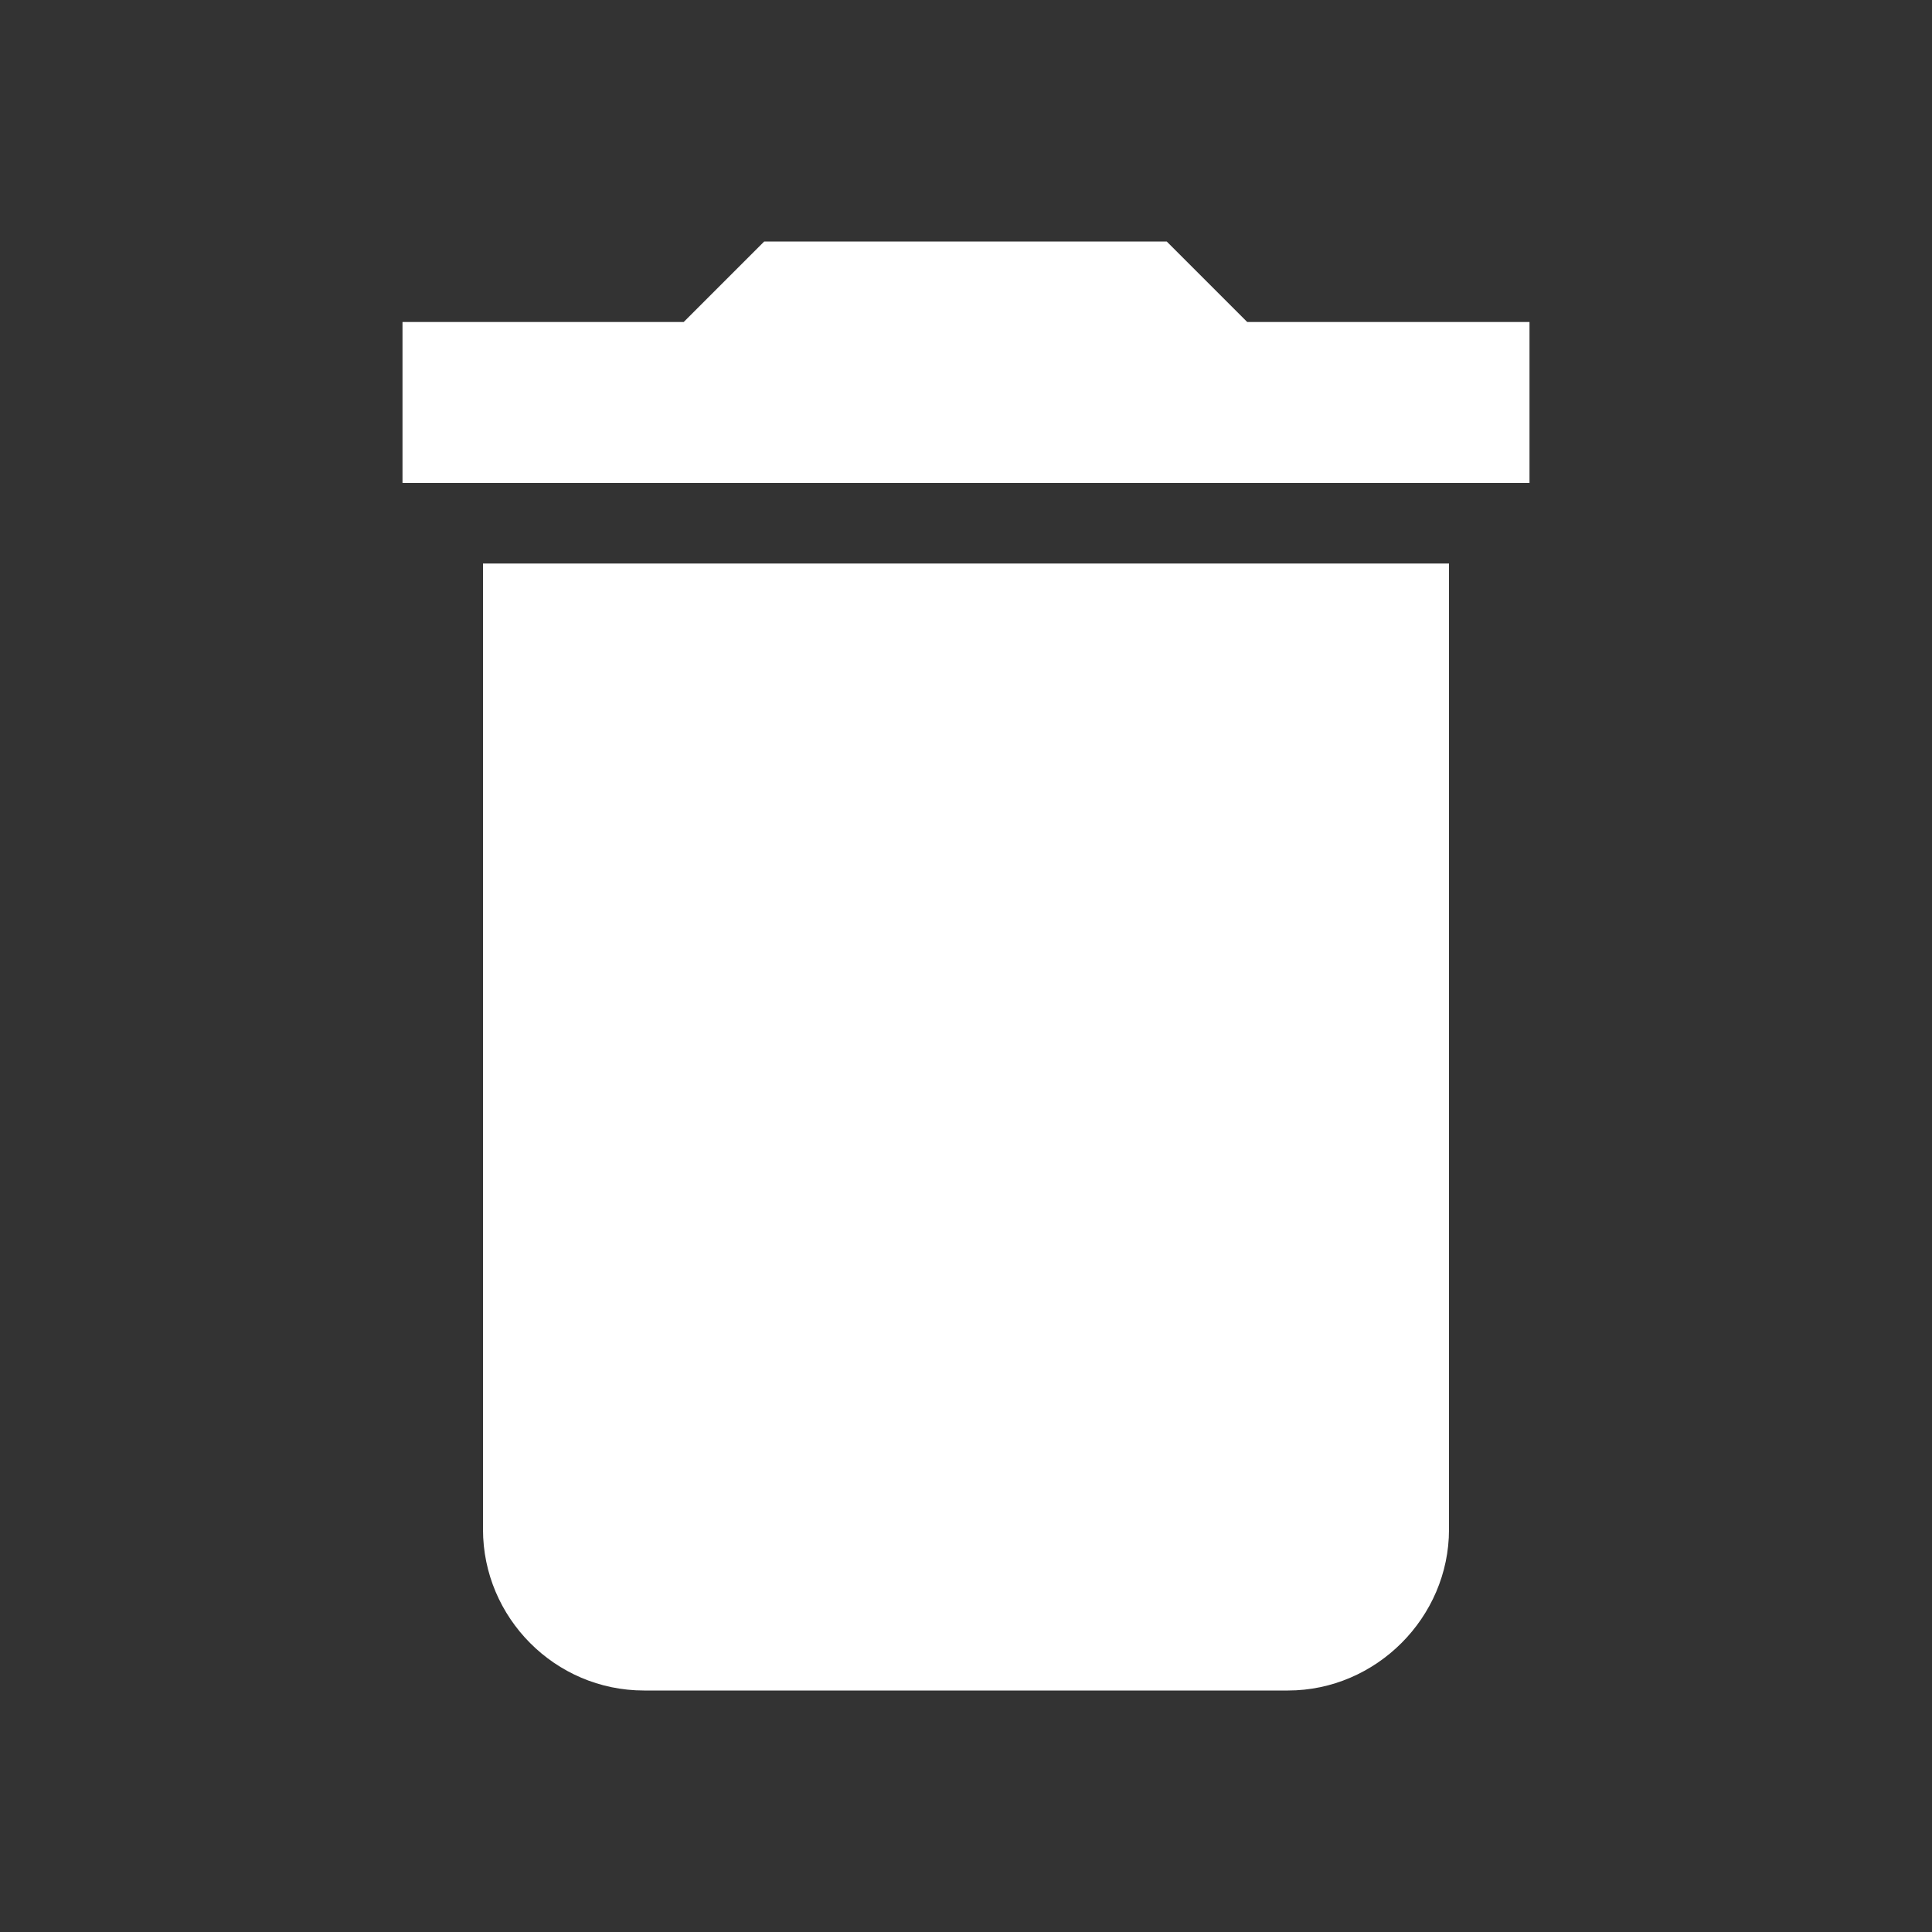 <svg width="18" height="18" viewBox="0 0 18 18" fill="none" xmlns="http://www.w3.org/2000/svg" xmlns:xlink="http://www.w3.org/1999/xlink">
	<rect x="0" y="0" width="18" height="18" fill="#333333" stroke="none"/>
	<desc>
			Created with Pixso.
	</desc>
	<defs>
		<clipPath id="clip2_43">
			<rect id="delete" width="18" height="18" fill="white" fill-opacity="0"/>
		</clipPath>
	</defs>
	<rect id="delete" width="18" height="18" fill="#FFFFFF" fill-opacity="0"/>
	<g clip-path="url(#clip2_43)">
		<path id="矢量 93" d="M4.5 14.25C4.5 15.07 5.17 15.75 6 15.75L12 15.75C12.82 15.75 13.5 15.07 13.5 14.25L13.5 5.25L4.5 5.25L4.5 14.25ZM14.25 3L11.62 3L10.87 2.25L7.12 2.25L6.37 3L3.75 3L3.75 4.5L14.25 4.5L14.25 3Z" fill="#FFFFFF" fill-opacity="1" fill-rule="evenodd"/>
	</g>
</svg>
